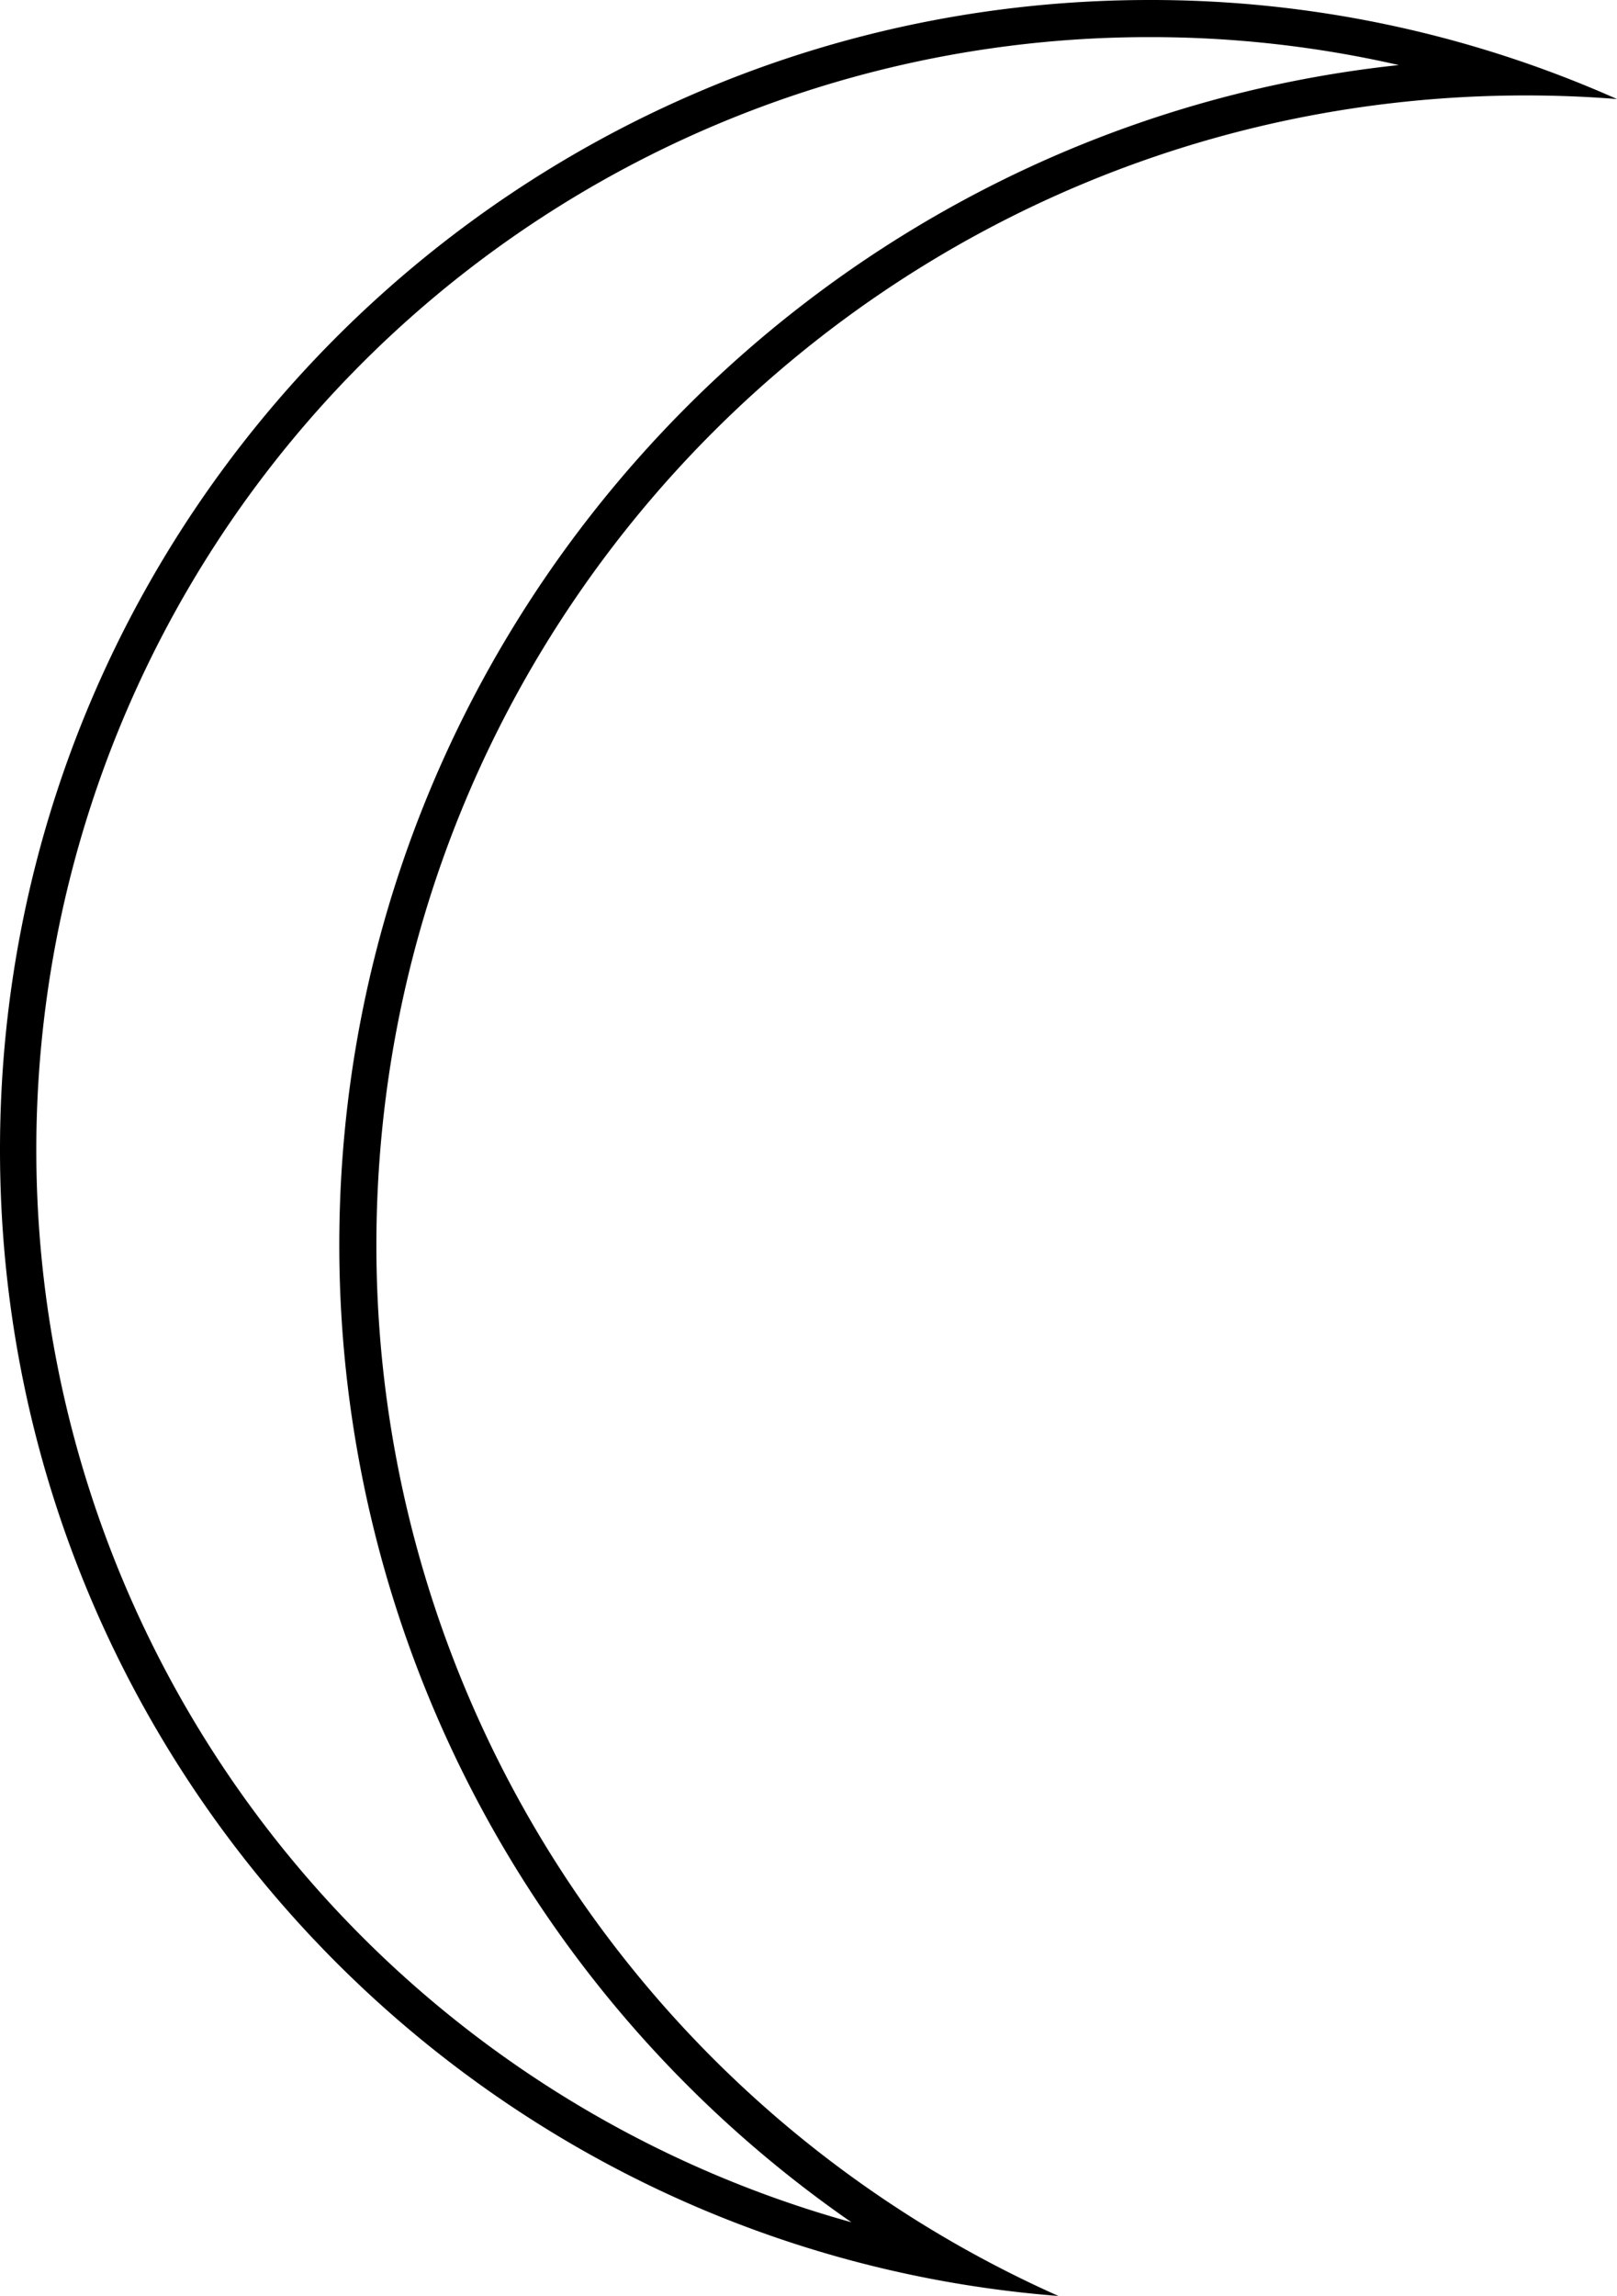 <svg xmlns="http://www.w3.org/2000/svg" viewBox="0 0 305.02 433.05"><title>night-icon</title><g id="c15f5dd7-6663-4715-9d7b-65c1787bdd55" data-name="Layer 2"><g id="da8231b1-582d-4105-9756-88a086583003" data-name="Layer 2"><path d="M216.86,7a210.1,210.1,0,0,1,47,5.27C151.65,24.25,64,119.51,64,234.86A224.24,224.24,0,0,0,160.61,419.1,209.87,209.87,0,0,1,216.86,7m0-7C97.09,0,0,97.09,0,216.86,0,330.84,87.93,424.28,199.66,433A216.9,216.9,0,0,1,71,234.86C71,115.09,168,18,287.82,18q8.68,0,17.2.68A216.08,216.08,0,0,0,216.86,0Z"/></g></g></svg>
